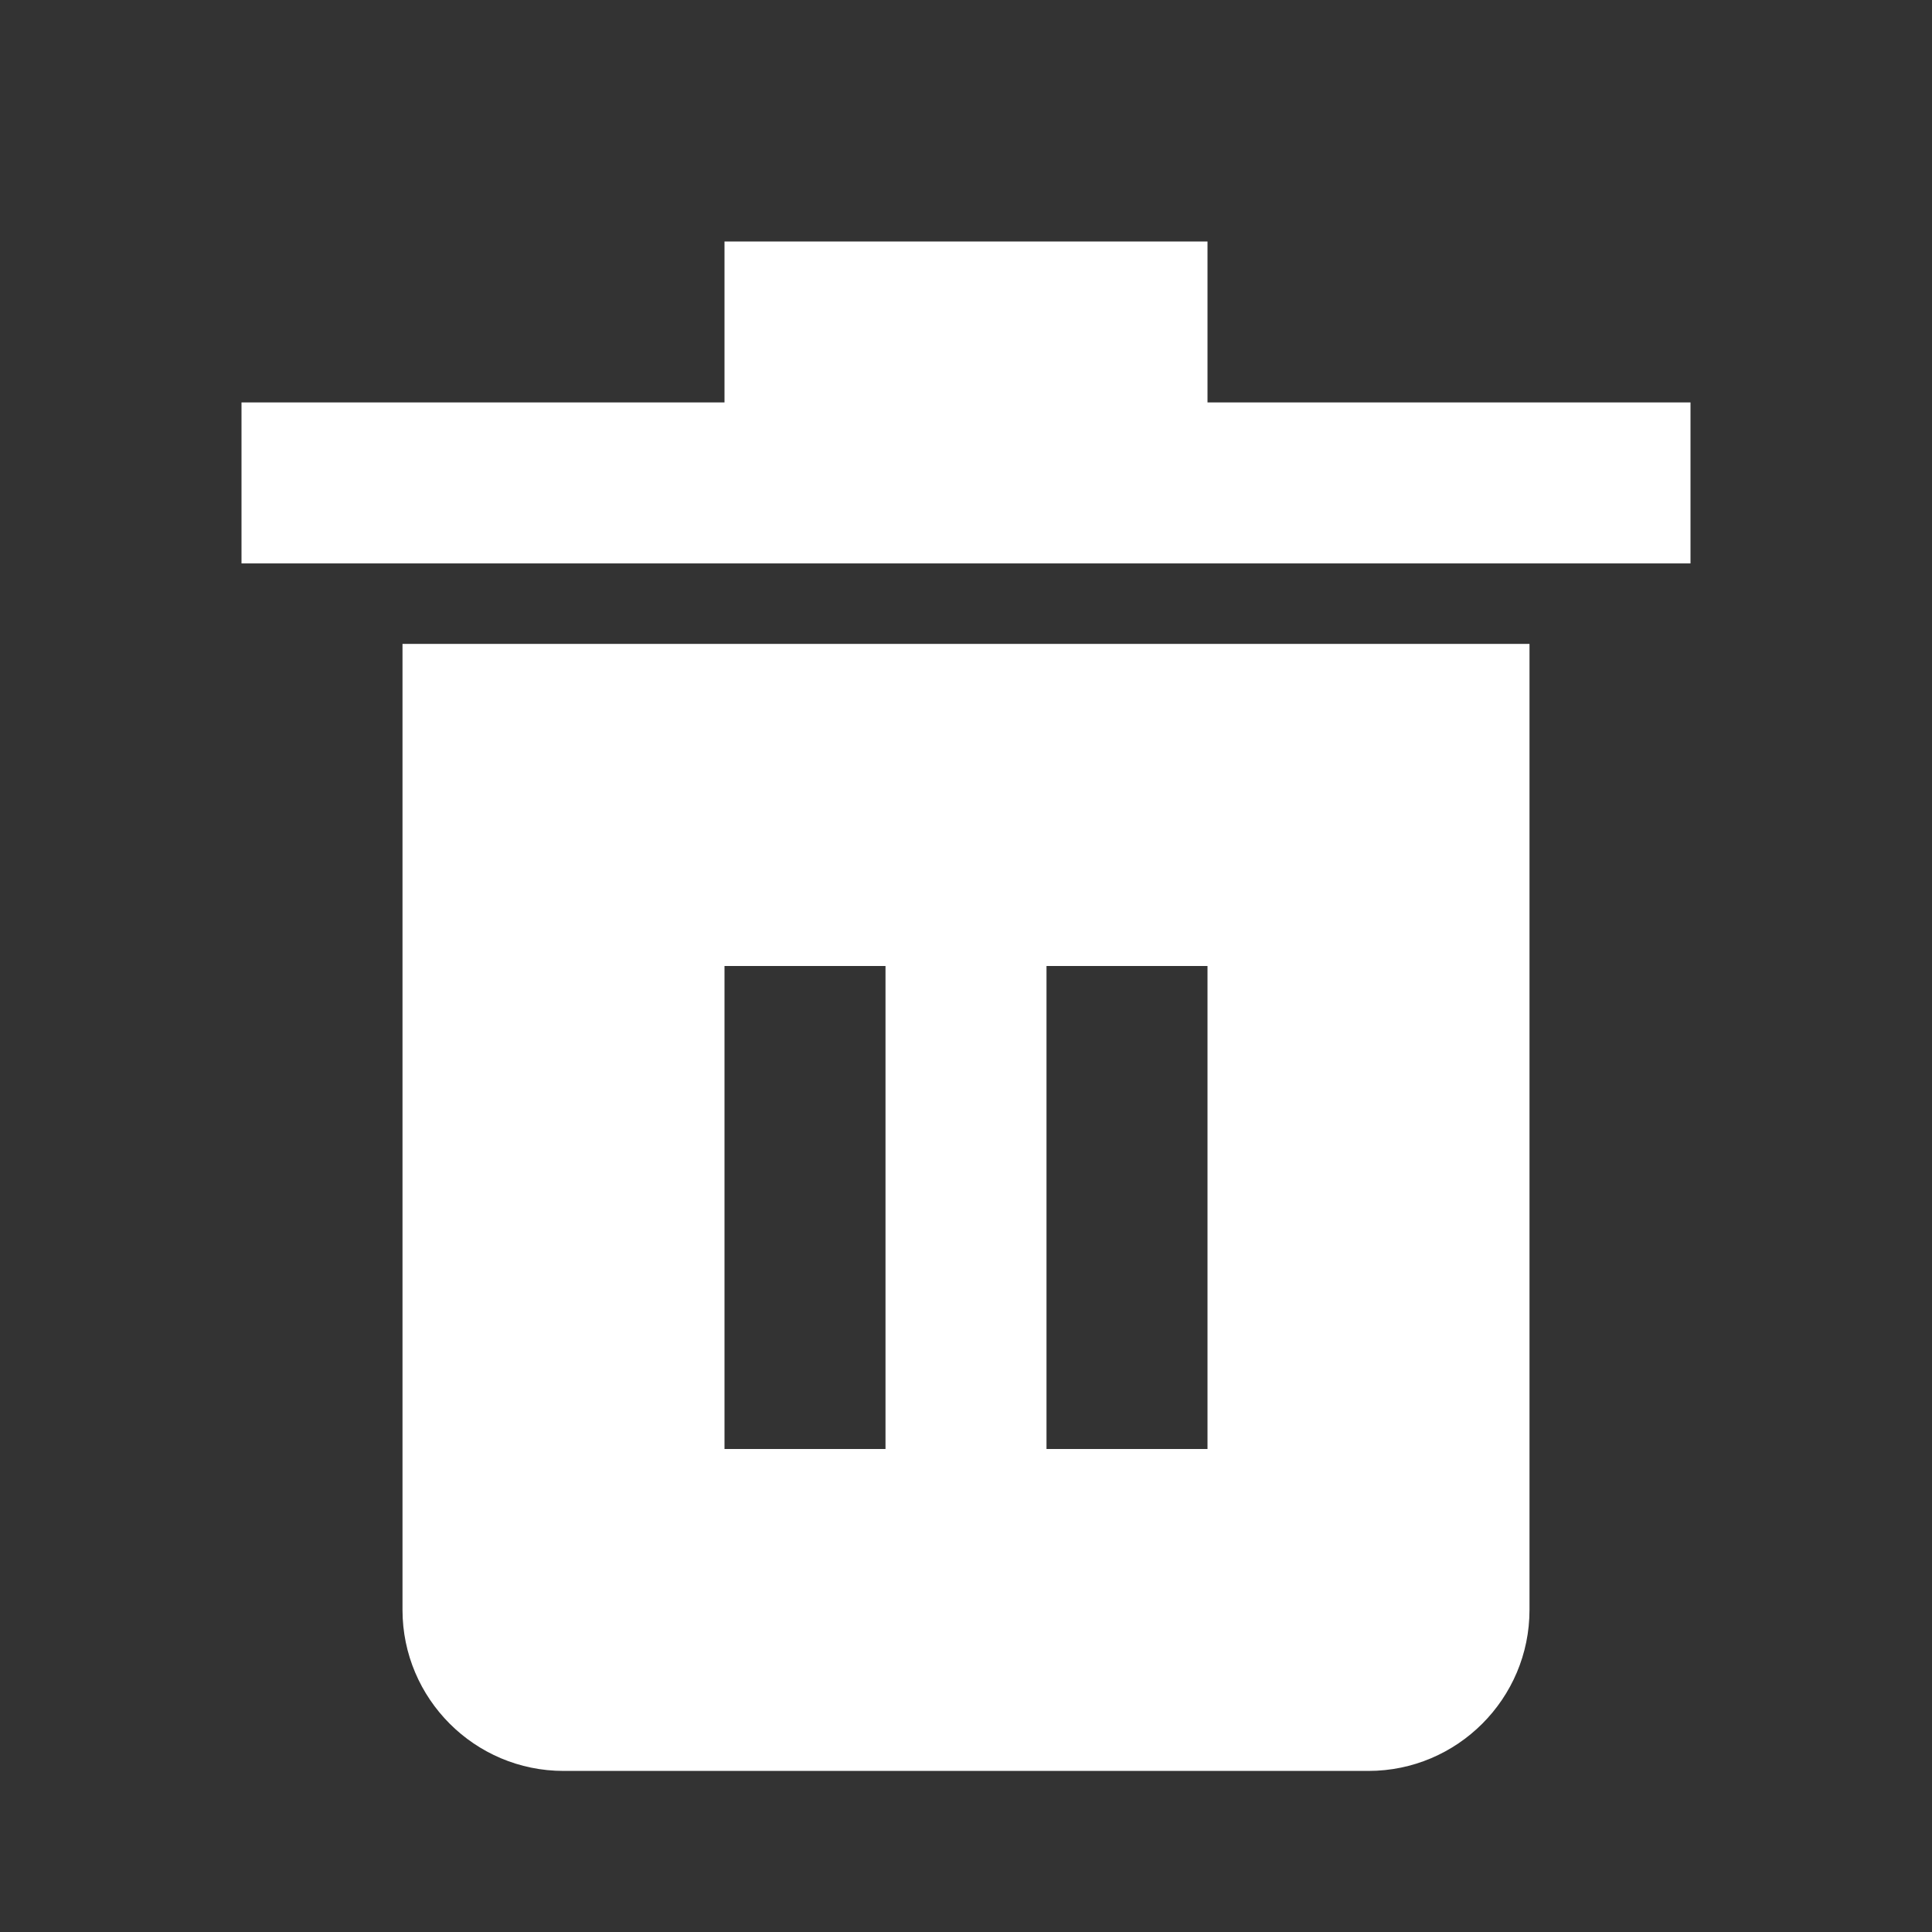 <?xml version="1.0" encoding="utf-8"?>
<!-- Generator: Adobe Illustrator 17.1.0, SVG Export Plug-In . SVG Version: 6.00 Build 0)  -->
<!DOCTYPE svg PUBLIC "-//W3C//DTD SVG 1.1//EN" "http://www.w3.org/Graphics/SVG/1.1/DTD/svg11.dtd">
<svg version="1.1" xmlns="http://www.w3.org/2000/svg" xmlns:xlink="http://www.w3.org/1999/xlink" x="0px" y="0px" width="24px"
	 height="24px" viewBox="0 0 24 24" enable-background="new 0 0 24 24" xml:space="preserve">
<rect x="0" y="0" width="24" height="24" fill="#333333" stroke="none"/>
<g id="Frame_-_24px">
	<rect y="0" fill="none" width="24" height="24"/>
</g>
<g id="Filled_Icons">
	<g>
		<polygon fill="#ffffff" points="15,4.999 15,3 9,3 9,4.999 3,4.999 3,6.999 21,6.999 21,4.999 		"/>
		<path fill="#ffffff" d="M5,7.999v12c0,1.102,0.897,2,2,2h10c1.103,0,2-0.898,2-2v-12H5z M11,18H9v-6h2V18z M15,18h-2v-6h2V18z"/>
	</g>
</g>
</svg>
